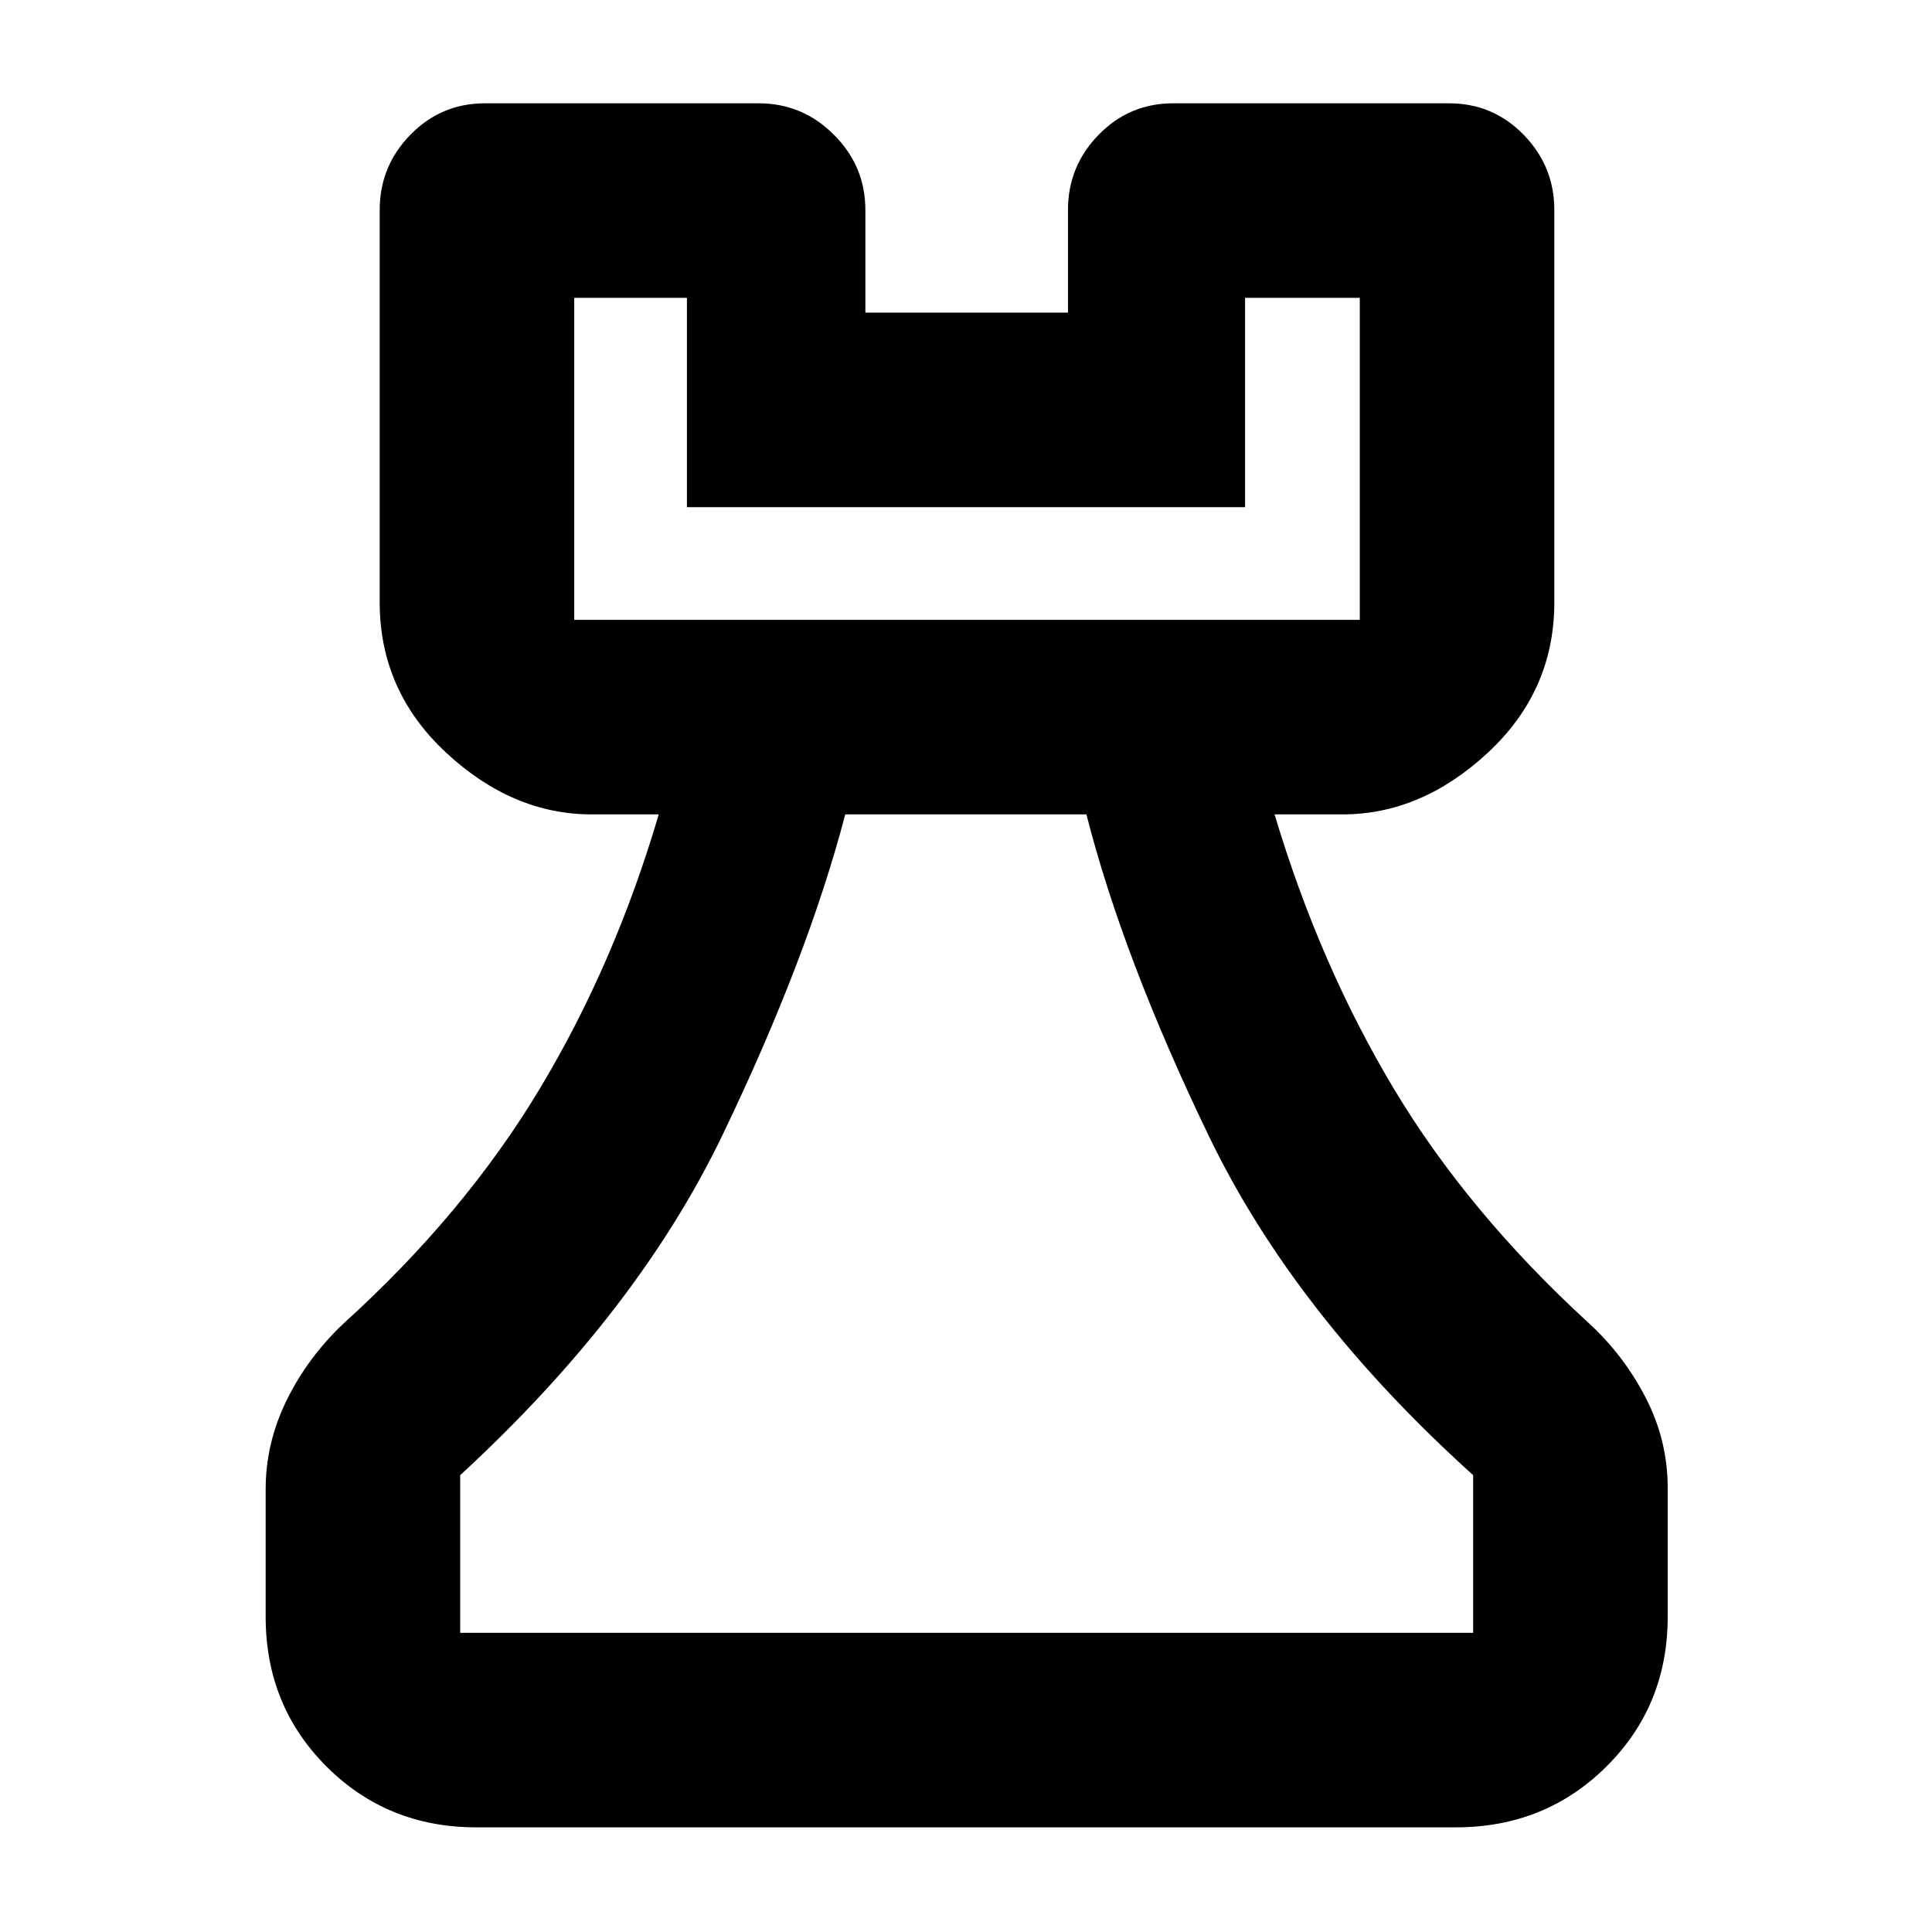 <svg xmlns="http://www.w3.org/2000/svg" height="40" viewBox="0 -960 960 960" width="40"><path d="M236.67-52q-44.2 0-74.44-30.23Q132-112.47 132-156.67V-220q0-22.98 10.46-44.27 10.47-21.29 28.21-38.06 60-54.34 97.33-116.34t59.33-136.66H294q-39.33 0-72.33-30.68t-33-74.66v-195q0-21.75 15.25-37.37 15.25-15.63 37.08-15.63h136q21.75 0 37.37 15.63Q430-877.42 430-855.67v51h100.67v-51q0-21.75 15.25-37.37 15.25-15.63 37.08-15.63h137q21.83 0 37.08 15.63 15.25 15.62 15.25 37.37v195q0 43.98-33 74.66T667-555.33h-33.67q22.34 74.66 59.17 136.16t96.83 116.5q17.41 15.91 28.37 37.12 10.97 21.22 10.97 44.88v64q0 44.2-30.43 74.44Q767.81-52 723.33-52H236.67Zm-8-96.67H732V-227q-88.67-80-131.33-168.5Q558-484 539.83-555.33H420Q401.33-484 359-396q-42.33 88-130.33 169v78.33ZM285.33-652h390.34v-160h-57v104H341.33v-104h-56v160Zm0 0h390.34-390.34ZM480-148.67Z"/></svg>